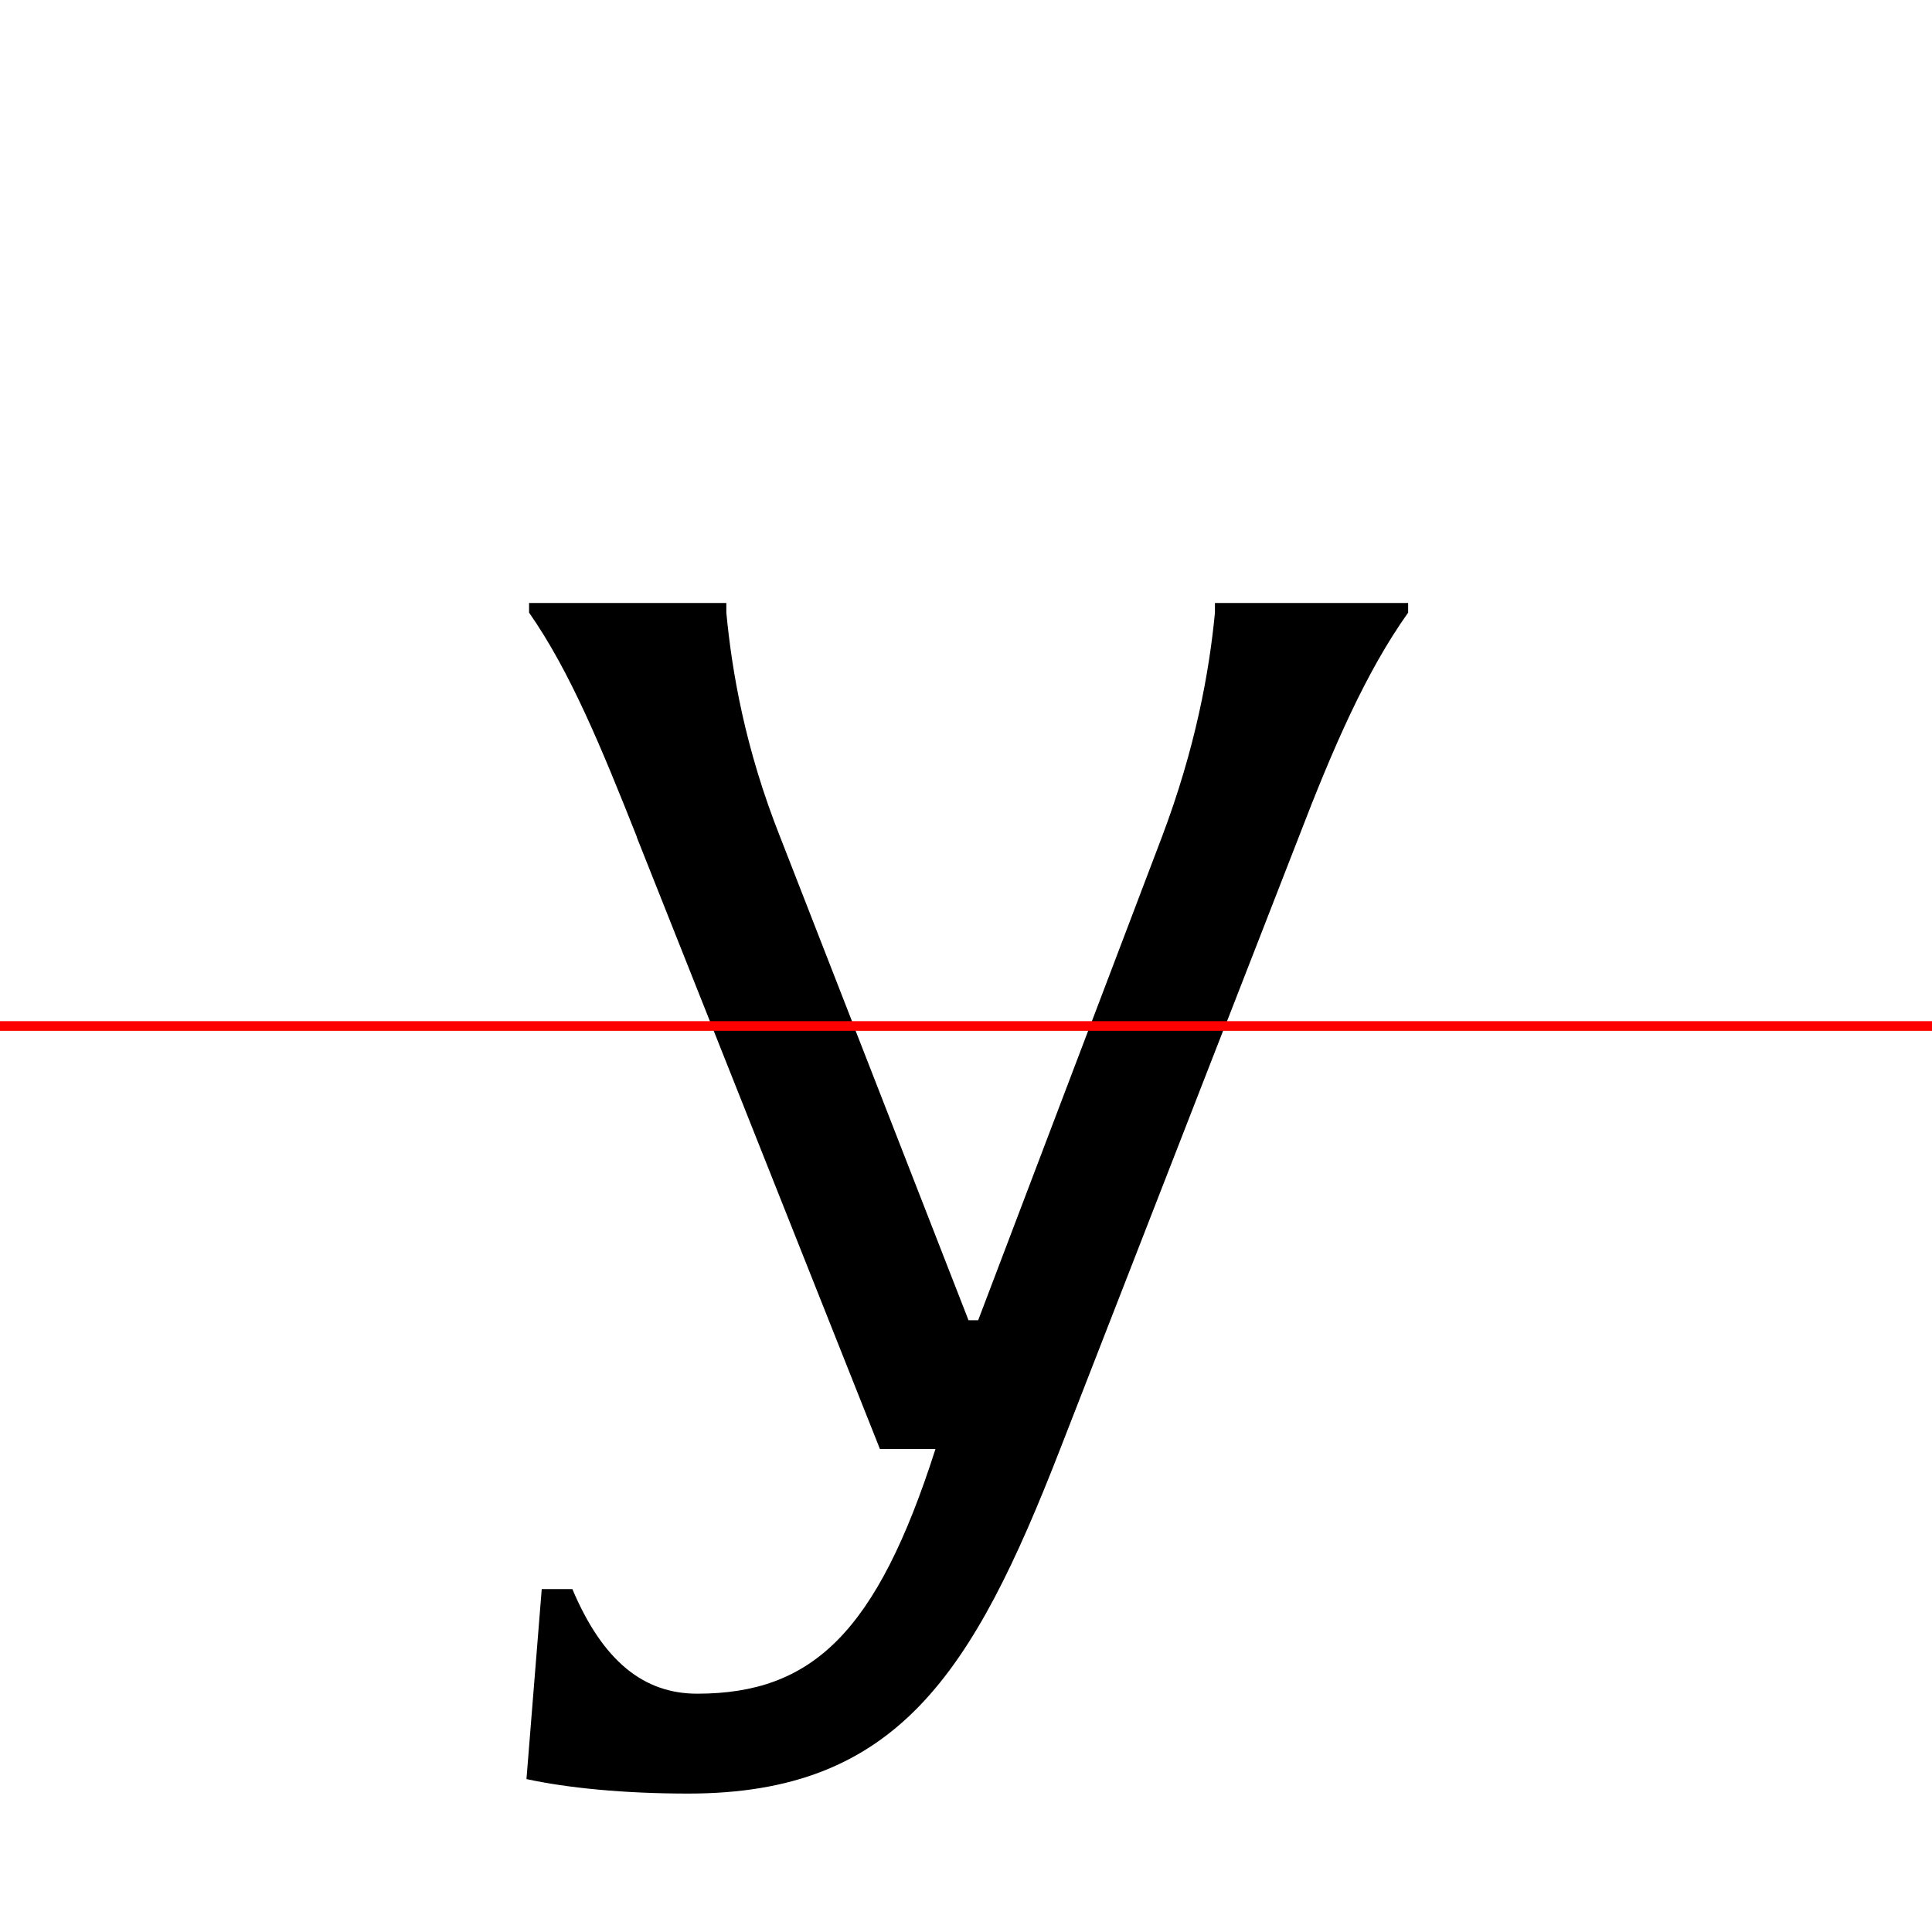 <?xml version="1.0" encoding="UTF-8"?>
<svg width="200" height="200" viewBox="0 0 200 200" version="1.1" xmlns="http://www.w3.org/2000/svg" xmlns:xlink="http://www.w3.org/1999/xlink">
 <rect x="0" y="0" width="200" height="200" fill="#333333" stroke="none"/>
 <path d="M0,0 l200,0 l0,200 l-200,0 Z M0,0" fill="rgb(255,255,255)" transform="matrix(1,0,0,-1,0,200)"/>
 <clipPath id="clip557">
  <path clip-rule="evenodd" d="M0,43.79 l200,0 l0,200 l-200,0 Z M0,43.79" transform="matrix(1,0,0,-1,0,150)"/>
 </clipPath>
 <g clip-path="url(#clip557)">
  <path d="M65.92,63.33 l25.17,-63.33 l5.75,0 c-6.25,-18.5,-13.25,-24.58,-25.5,-24.58 c-4.67,0,-9.0,1.92,-12.33,6.0 l-1.58,0 l-1.58,-15.42 c3.83,-1.0,9.92,-1.67,15.5,-1.67 c21.08,0,29.33,12.25,38.42,35.67 l24.67,63.33 c3.58,9.33,7.0,17.17,11.33,23.25 l0,1.0 l-20.0,0 l0,-1.0 c-0.58,-6.08,-2.0,-14.0,-5.5,-23.25 l-19.0,-50.0 l-1.0,0 l-19.5,50.0 c-3.67,9.25,-5.0,17.17,-5.58,23.25 l0,1.0 l-20.42,0 l0,-1.0 c4.25,-6.08,7.5,-14.0,11.17,-23.25 Z M65.92,63.33" fill="rgb(0,0,0)" transform="matrix(1,0,0,-1,0,150)"/>
 </g>
 <clipPath id="clip558">
  <path clip-rule="evenodd" d="M0,-50 l200,0 l0,93.79 l-200,0 Z M0,-50" transform="matrix(1,0,0,-1,0,150)"/>
 </clipPath>
 <g clip-path="url(#clip558)">
  <path d="M65.92,63.33 l25.17,-63.33 l5.75,0 c-6.08,-19.0,-12.75,-25.33,-24.67,-25.33 c-5.5,0,-9.75,3.33,-12.92,10.83 l-3.17,0 l-1.58,-19.67 c4.25,-0.92,10.08,-1.5,16.75,-1.5 c21.58,0,29.42,12.33,38.5,35.67 l24.67,63.33 c4.0,10.42,7.5,18.17,12.67,22.17 l0,2.08 l-25.33,0 l0,-2.08 c2.0,-4.0,2.5,-11.75,-1.5,-22.17 l-19.0,-50.0 l-1.0,0 l-19.5,50.0 c-4.25,10.33,-3.58,18.17,-1.58,22.17 l0,2.08 l-25.58,0 l0,-2.08 c5.25,-4.0,8.25,-11.75,12.33,-22.17 Z M65.92,63.33" fill="rgb(0,0,0)" transform="matrix(1,0,0,-1,0,150)"/>
 </g>
 <path d="M0,43.79 l200,0" fill="none" stroke="rgb(255,0,0)" stroke-width="1" transform="matrix(1,0,0,-1,0,150)"/>
</svg>